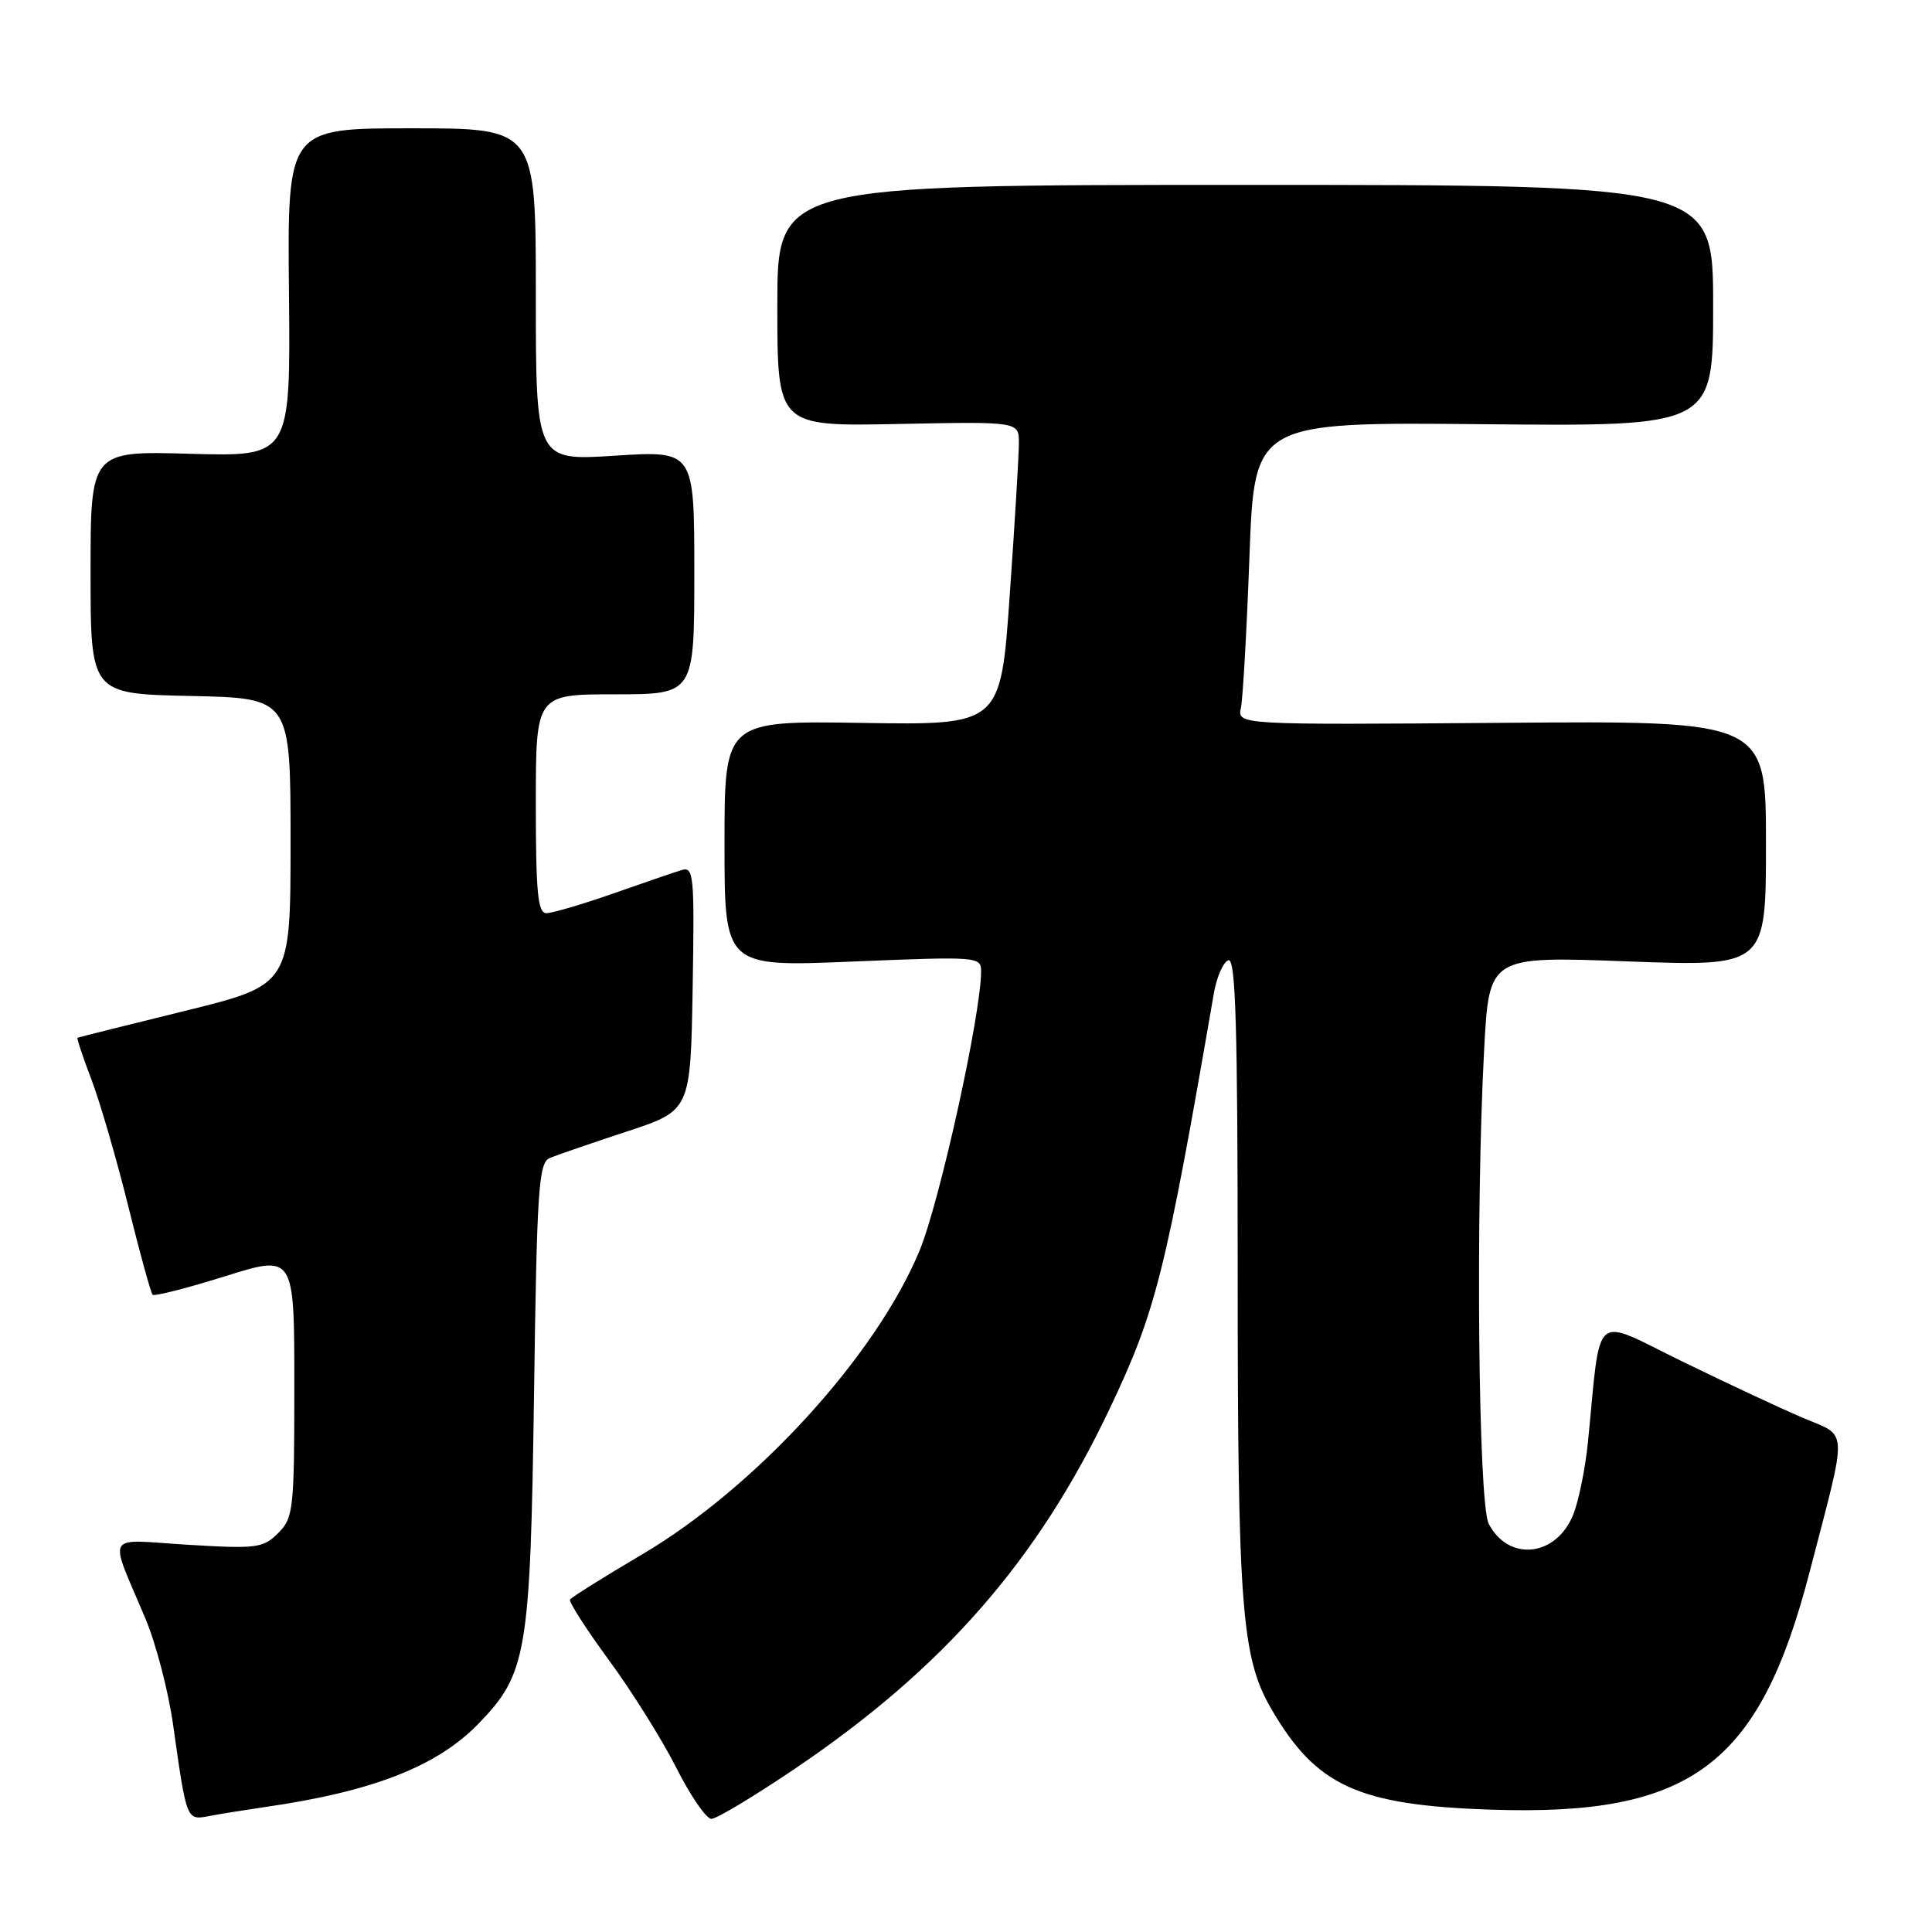 <?xml version="1.0" encoding="UTF-8" standalone="no"?>
<!DOCTYPE svg PUBLIC "-//W3C//DTD SVG 1.1//EN" "http://www.w3.org/Graphics/SVG/1.1/DTD/svg11.dtd" >
<svg xmlns="http://www.w3.org/2000/svg" xmlns:xlink="http://www.w3.org/1999/xlink" version="1.1" viewBox="0 0 256 256">
 <g >
 <path fill="currentColor"
d=" M 35.00 239.46 C 49.33 237.41 57.88 234.08 63.38 228.42 C 69.82 221.79 70.27 219.12 70.76 184.82 C 71.14 157.48 71.37 154.06 72.85 153.44 C 73.76 153.06 78.33 151.49 83.00 149.95 C 91.50 147.16 91.50 147.16 91.78 130.96 C 92.03 115.83 91.93 114.79 90.28 115.30 C 89.30 115.60 85.19 117.01 81.15 118.43 C 77.11 119.84 73.18 121.00 72.40 121.00 C 71.26 121.00 71.00 118.28 71.00 106.50 C 71.00 92.00 71.00 92.00 81.50 92.00 C 92.00 92.00 92.00 92.00 92.00 75.85 C 92.00 59.71 92.00 59.71 81.50 60.38 C 71.00 61.06 71.00 61.06 71.00 39.03 C 71.00 17.00 71.00 17.00 54.54 17.00 C 38.08 17.00 38.08 17.00 38.29 38.75 C 38.50 60.50 38.50 60.50 25.25 60.13 C 12.00 59.75 12.00 59.75 12.00 75.85 C 12.00 91.94 12.00 91.94 25.25 92.22 C 38.50 92.50 38.50 92.50 38.50 111.50 C 38.50 130.50 38.50 130.50 24.50 133.95 C 16.80 135.84 10.40 137.44 10.27 137.51 C 10.15 137.57 10.98 140.07 12.12 143.06 C 13.26 146.05 15.45 153.59 16.99 159.81 C 18.53 166.04 19.99 171.32 20.22 171.56 C 20.46 171.79 24.78 170.69 29.83 169.11 C 39.00 166.23 39.00 166.23 39.00 183.62 C 39.00 200.05 38.88 201.12 36.86 203.14 C 34.87 205.13 34.03 205.24 24.90 204.69 C 13.67 204.00 14.37 202.79 19.28 214.50 C 20.67 217.80 22.31 224.10 22.93 228.50 C 24.75 241.37 24.69 241.22 27.79 240.62 C 29.28 240.34 32.52 239.82 35.00 239.46 Z  M 105.32 234.37 C 124.95 221.11 137.46 206.82 147.00 186.74 C 153.18 173.75 154.42 168.80 160.85 131.58 C 161.23 129.42 162.09 127.47 162.77 127.24 C 163.73 126.92 164.00 135.95 164.00 168.73 C 164.00 213.07 164.51 219.69 168.49 226.50 C 174.43 236.69 179.95 239.20 197.61 239.79 C 224.12 240.67 233.13 233.93 239.79 208.27 C 244.89 188.63 244.98 190.47 238.82 187.84 C 235.89 186.59 228.70 183.23 222.83 180.36 C 210.85 174.50 212.17 173.36 210.42 191.00 C 210.07 194.57 209.17 198.97 208.43 200.77 C 206.15 206.31 199.87 206.95 197.26 201.90 C 195.88 199.21 195.51 160.45 196.66 139.01 C 197.32 126.70 197.32 126.70 215.66 127.39 C 234.00 128.07 234.00 128.07 234.00 111.78 C 234.00 95.50 234.00 95.50 198.98 95.78 C 163.95 96.05 163.95 96.05 164.43 93.78 C 164.69 92.52 165.20 83.49 165.56 73.71 C 166.22 55.92 166.22 55.92 196.61 56.21 C 227.00 56.50 227.00 56.50 227.00 40.50 C 227.00 24.50 227.00 24.50 165.00 24.50 C 103.00 24.50 103.00 24.50 103.00 40.50 C 103.00 56.50 103.00 56.50 119.00 56.18 C 135.00 55.86 135.00 55.86 135.01 58.68 C 135.01 60.23 134.47 69.28 133.80 78.79 C 132.60 96.08 132.60 96.08 114.30 95.79 C 96.00 95.50 96.00 95.50 96.00 111.81 C 96.00 128.12 96.00 128.12 113.00 127.41 C 129.53 126.73 130.00 126.76 130.00 128.69 C 130.00 134.41 124.50 159.34 121.82 165.78 C 116.03 179.69 100.13 197.09 85.11 205.95 C 80.02 208.95 75.72 211.65 75.53 211.95 C 75.35 212.25 77.68 215.88 80.70 220.00 C 83.73 224.12 87.74 230.54 89.62 234.25 C 91.49 237.96 93.58 241.00 94.26 241.01 C 94.94 241.01 99.92 238.02 105.32 234.37 Z "/>
</g>
</svg>